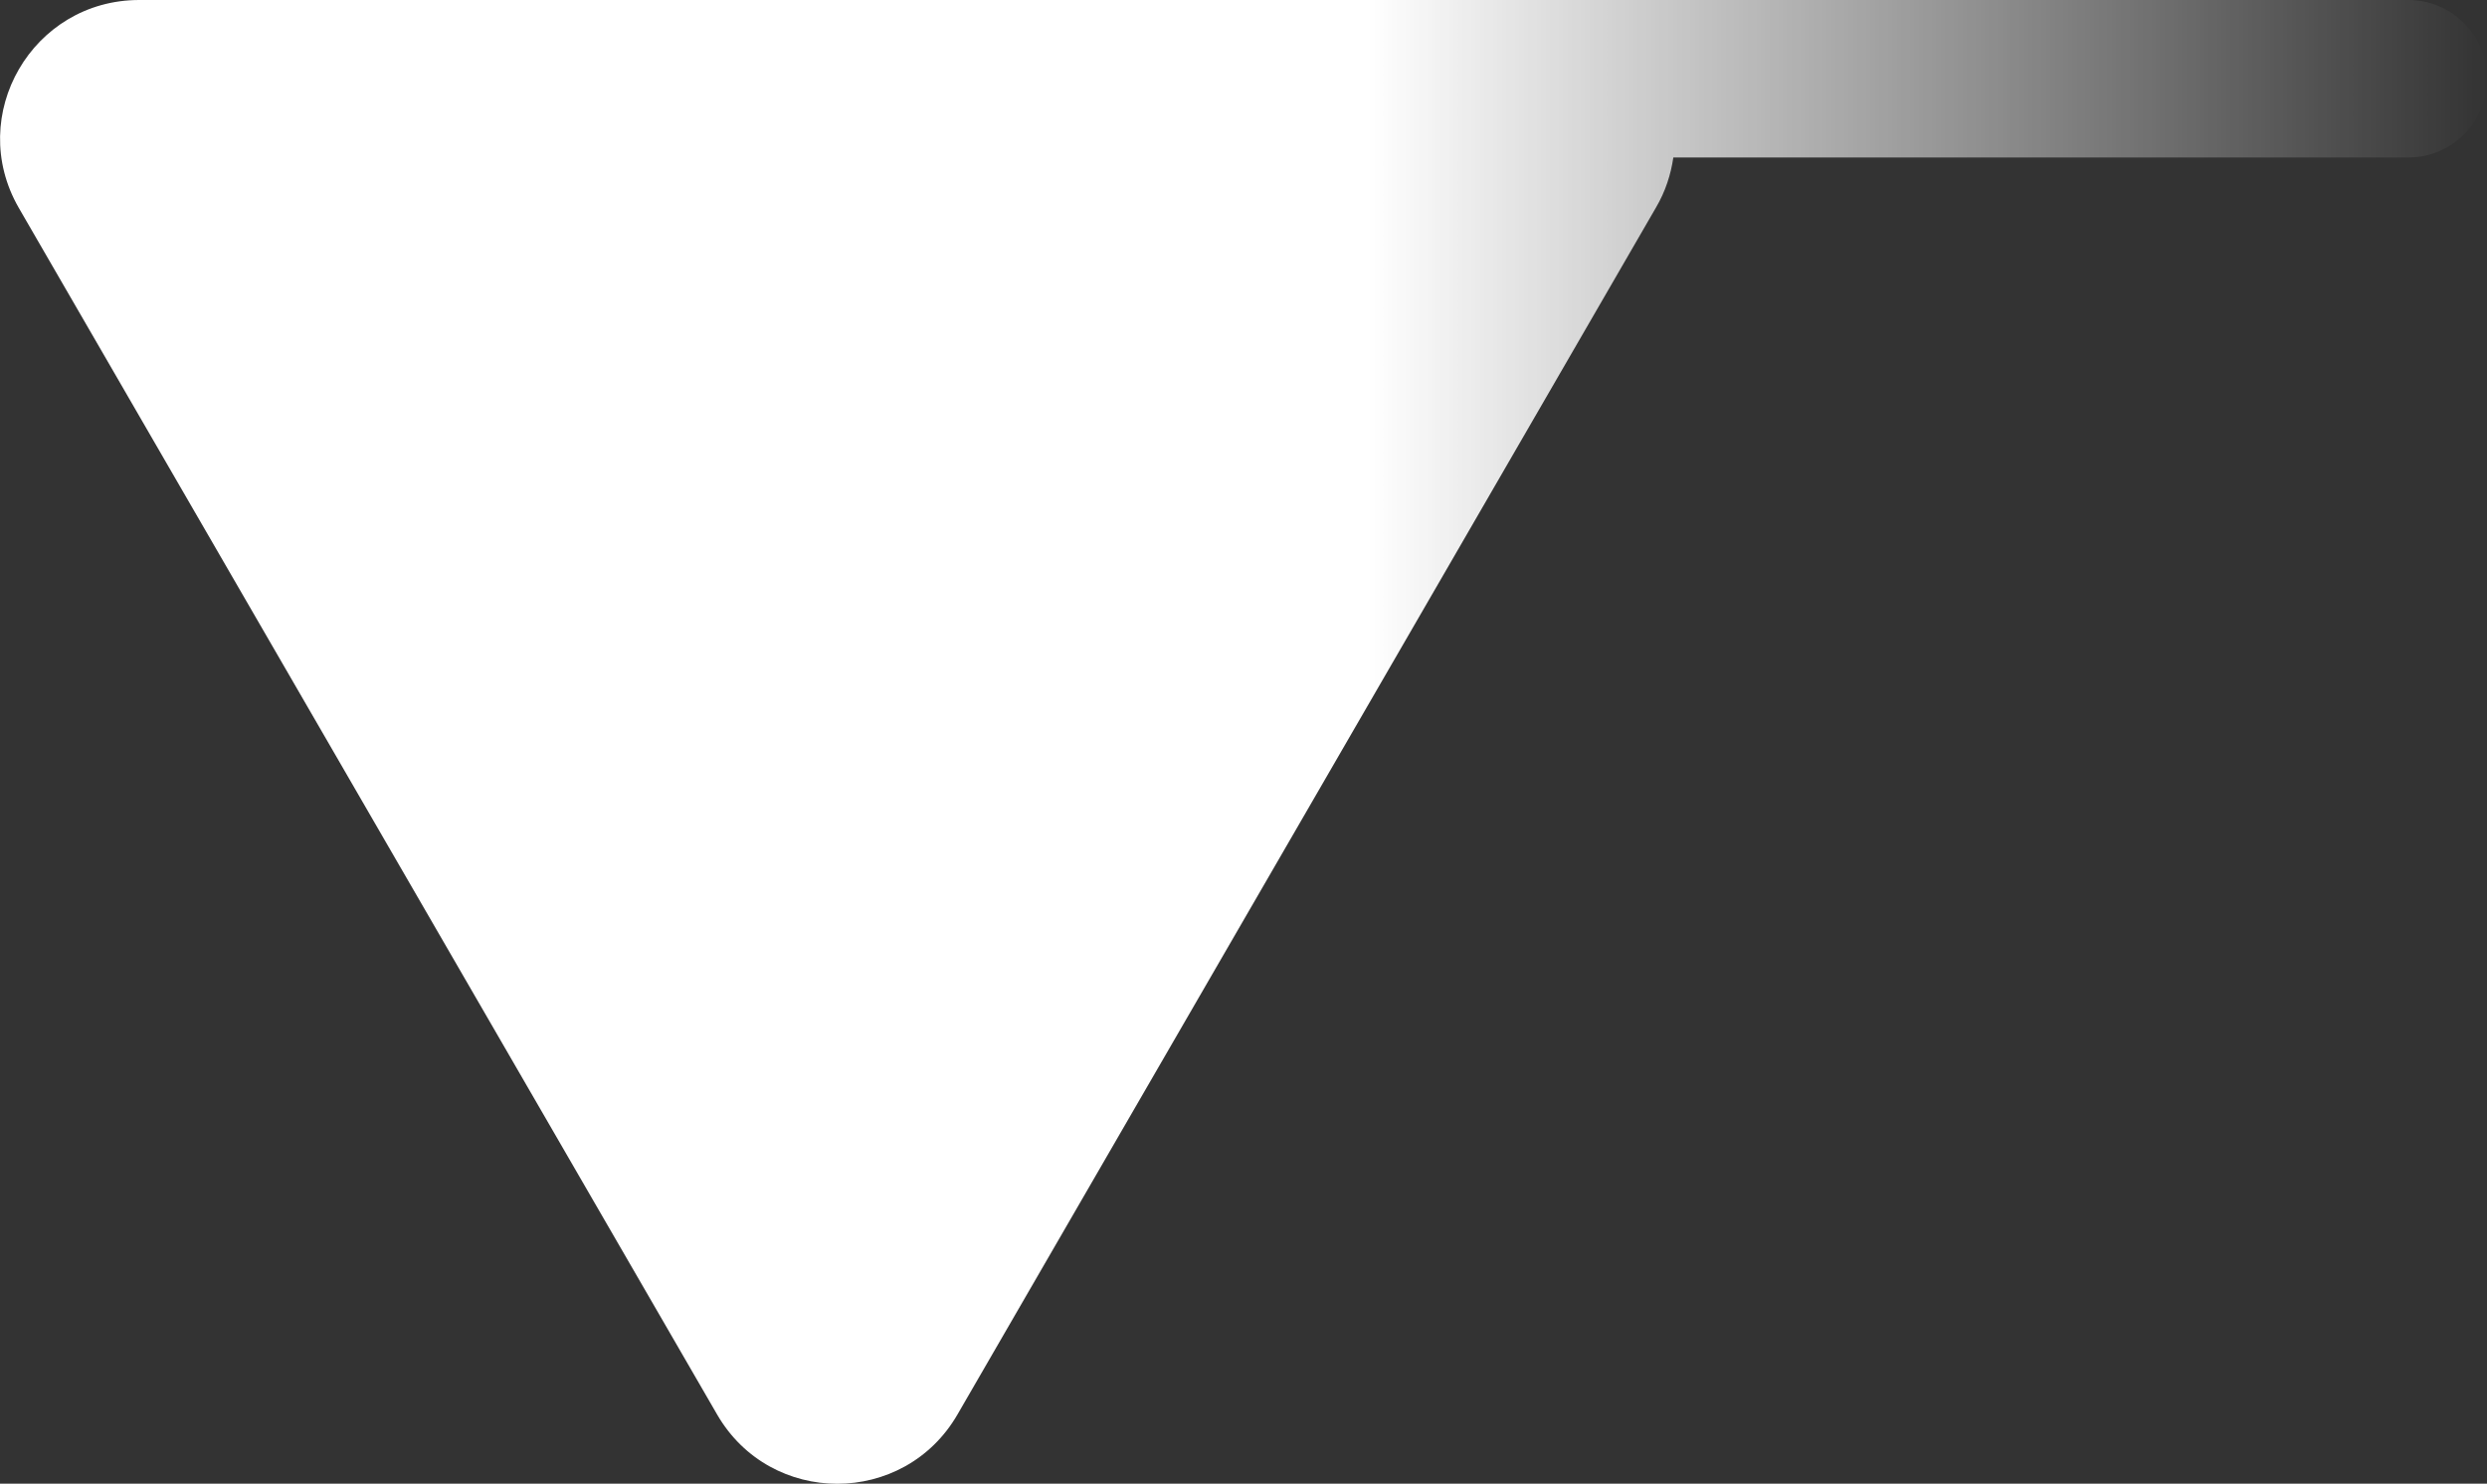 <?xml version="1.0" encoding="utf-8"?>
<!-- Generator: Adobe Illustrator 19.0.1, SVG Export Plug-In . SVG Version: 6.00 Build 0)  -->
<svg version="1.1" id="Слой_2" xmlns="http://www.w3.org/2000/svg" xmlns:xlink="http://www.w3.org/1999/xlink" x="0px" y="0px"
	 viewBox="0 0 600 358" style="enable-background:new 0 0 600 358;" xml:space="preserve">
<rect x="0" y="0" width="600" height="358" fill="#333333" stroke="none"/>
<style type="text/css">
	.st0{fill:url(#SVGID_1_);}
</style>
<linearGradient id="SVGID_1_" gradientUnits="userSpaceOnUse" x1="0" y1="178.992" x2="600.017" y2="178.992">
	<stop  offset="0" style="stop-color:#FFFFFF"/>
	<stop  offset="0.476" style="stop-color:#FFFFFF"/>
	<stop  offset="0.55" style="stop-color:#FFFFFF"/>
	<stop  offset="1" style="stop-color:#FFFFFF;stop-opacity:0"/>
</linearGradient>
<path class="st0" d="M581,0H370.6c0,0,0,0,0,0h-337C7.8,0-8.3,27.8,4.5,50.1L173,341.3c12.9,22.3,45.1,22.3,58,0L399.5,50.1
	c2.3-3.9,3.6-8,4.2-12.1H581c10.5,0,19-8.5,19-19C600,8.5,591.5,0,581,0z"/>
</svg>
